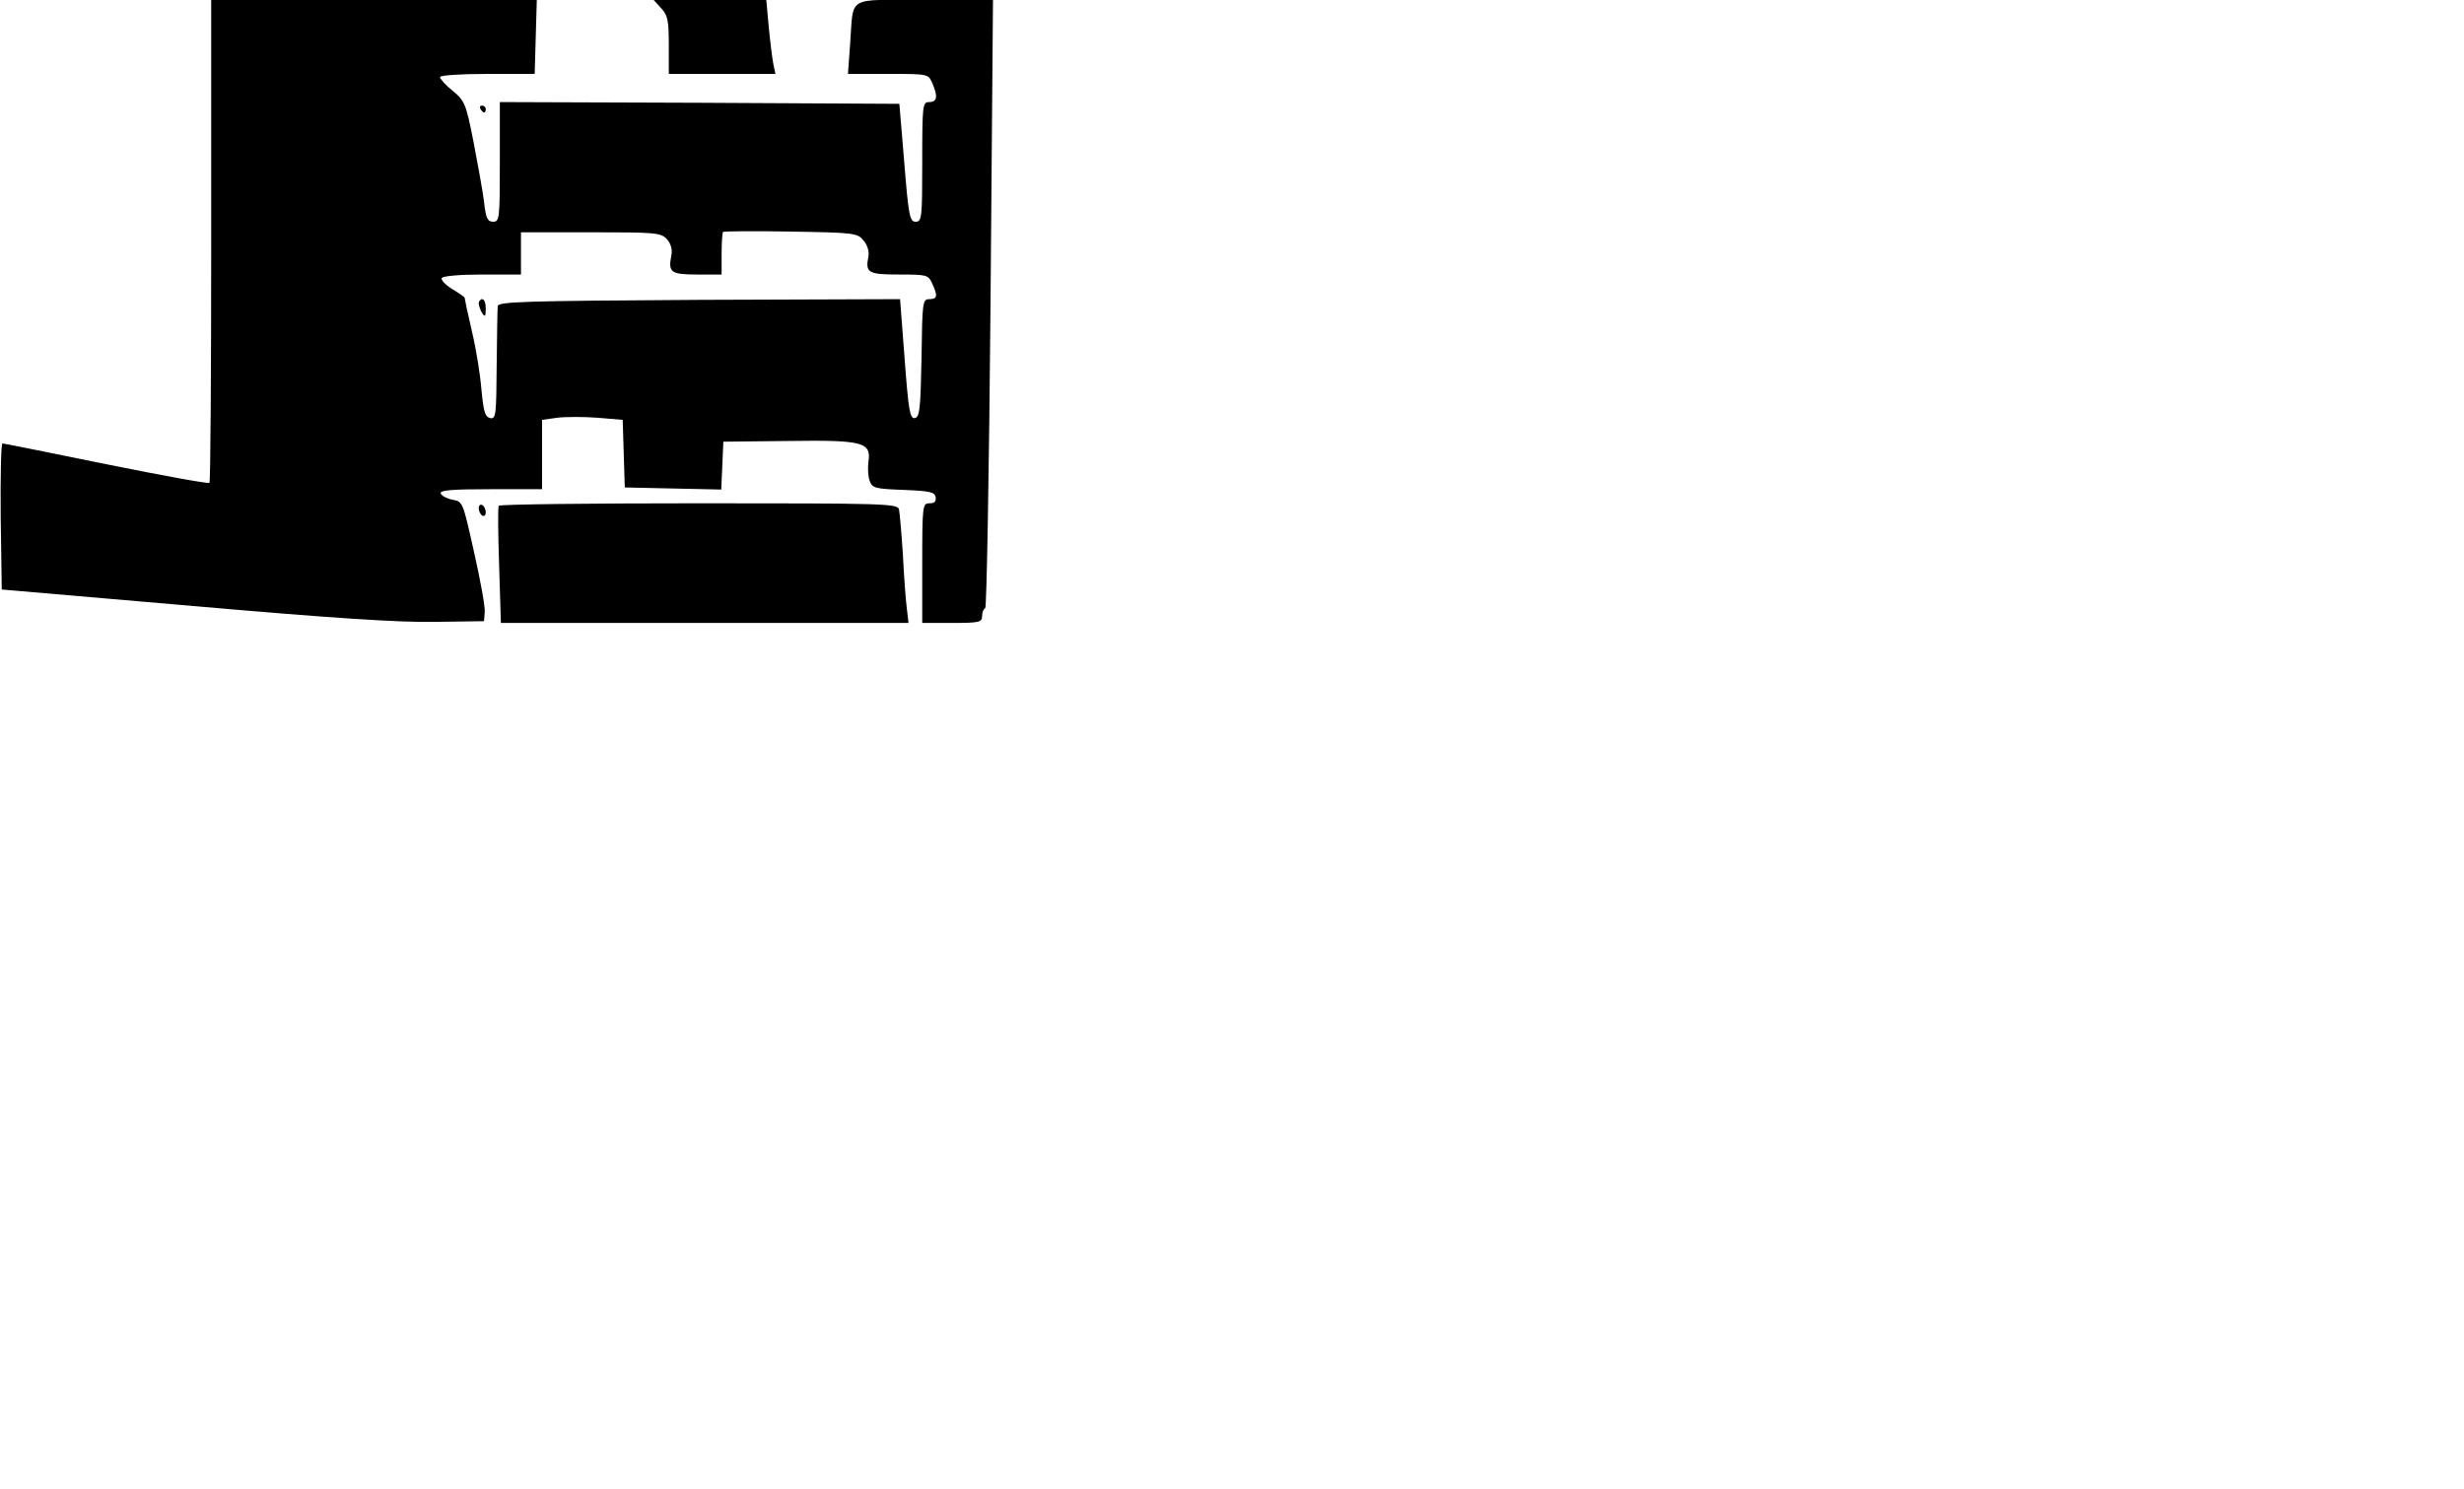  <svg version="1.0" xmlns="http://www.w3.org/2000/svg" viewBox="0 0 700 423" preserveAspectRatio="xMidYMid meet" id="mask">

<g transform="translate(0,423) scale(0.1,-0.1)">
<path d="M600 3547 c0 -376 -2 -686 -5 -689 -3 -3 -135 21 -293 53 -158 32
-290 59 -295 59 -4 0 -6 -93 -5 -207 l3 -208 545 -47 c388 -34 585 -47 685
-45 l140 2 2 25 c2 14 -12 90 -30 170 -32 143 -32 145 -61 150 -16 3 -31 11
-34 18 -3 9 30 12 142 12 l146 0 0 99 0 98 43 6 c24 3 76 3 115 0 l71 -6 3
-96 3 -96 137 -3 137 -3 3 68 3 68 184 2 c213 3 237 -3 228 -60 -2 -18 -1 -42
4 -54 7 -20 16 -22 96 -25 74 -3 88 -6 91 -20 2 -13 -3 -18 -17 -18 -20 0 -21
-5 -21 -170 l0 -170 85 0 c77 0 85 2 85 19 0 11 4 21 9 23 4 2 11 391 15 866
l7 862 -195 0 c-226 0 -200 15 -211 -127 l-6 -83 114 0 c112 0 114 0 125 -25
17 -38 15 -55 -8 -55 -19 0 -20 -7 -20 -170 0 -159 -1 -170 -19 -170 -16 0
-20 16 -32 168 l-14 167 -567 3 -568 2 0 -170 c0 -161 -1 -170 -19 -170 -16 0
-21 10 -26 58 -4 31 -18 108 -30 170 -21 107 -25 116 -59 144 -20 16 -36 34
-36 39 0 5 58 9 134 9 l135 0 3 105 3 105 -462 0 -463 0 0 -683z m1853 0 c11
-13 17 -31 14 -46 -9 -46 -1 -51 87 -51 79 0 83 -1 94 -25 17 -36 15 -45 -8
-45 -19 0 -20 -8 -22 -167 -3 -145 -5 -168 -19 -171 -14 -2 -18 21 -29 168
l-13 170 -571 -2 c-499 -3 -571 -5 -572 -18 -1 -8 -2 -84 -3 -168 -1 -140 -2
-153 -18 -150 -15 3 -19 18 -25 78 -3 41 -15 117 -27 167 -12 51 -21 95 -21
97 0 2 -16 13 -36 25 -19 12 -32 26 -29 31 4 6 53 10 116 10 l109 0 0 60 0 60
198 0 c185 0 200 -1 217 -20 11 -13 16 -29 12 -47 -9 -47 -1 -53 74 -53 l69 0
0 58 c0 32 2 61 4 63 2 2 89 3 193 1 179 -3 189 -4 206 -25z"></path>
<path d="M1360 3368 c0 -7 5 -20 10 -28 8 -12 10 -9 10 13 0 15 -4 27 -10 27
-5 0 -10 -6 -10 -12z"></path>
<path d="M1878 4207 c19 -20 22 -35 22 -105 l0 -82 151 0 152 0 -6 28 c-3 16
-9 63 -13 105 l-7 77 -160 0 -160 0 21 -23z"></path>
<path d="M1365 3920 c3 -5 8 -10 11 -10 2 0 4 5 4 10 0 6 -5 10 -11 10 -5 0
-7 -4 -4 -10z"></path>
<path d="M1360 2786 c0 -8 5 -18 10 -21 6 -3 10 1 10 9 0 8 -4 18 -10 21 -5 3
-10 -1 -10 -9z"></path>
<path d="M1417 2793 c-3 -5 -2 -81 1 -170 l5 -163 579 0 579 0 -5 43 c-3 23
-8 92 -11 152 -4 61 -9 118 -11 128 -5 16 -41 17 -569 17 -310 0 -566 -3 -568
-7z"></path>
</g>
</svg>